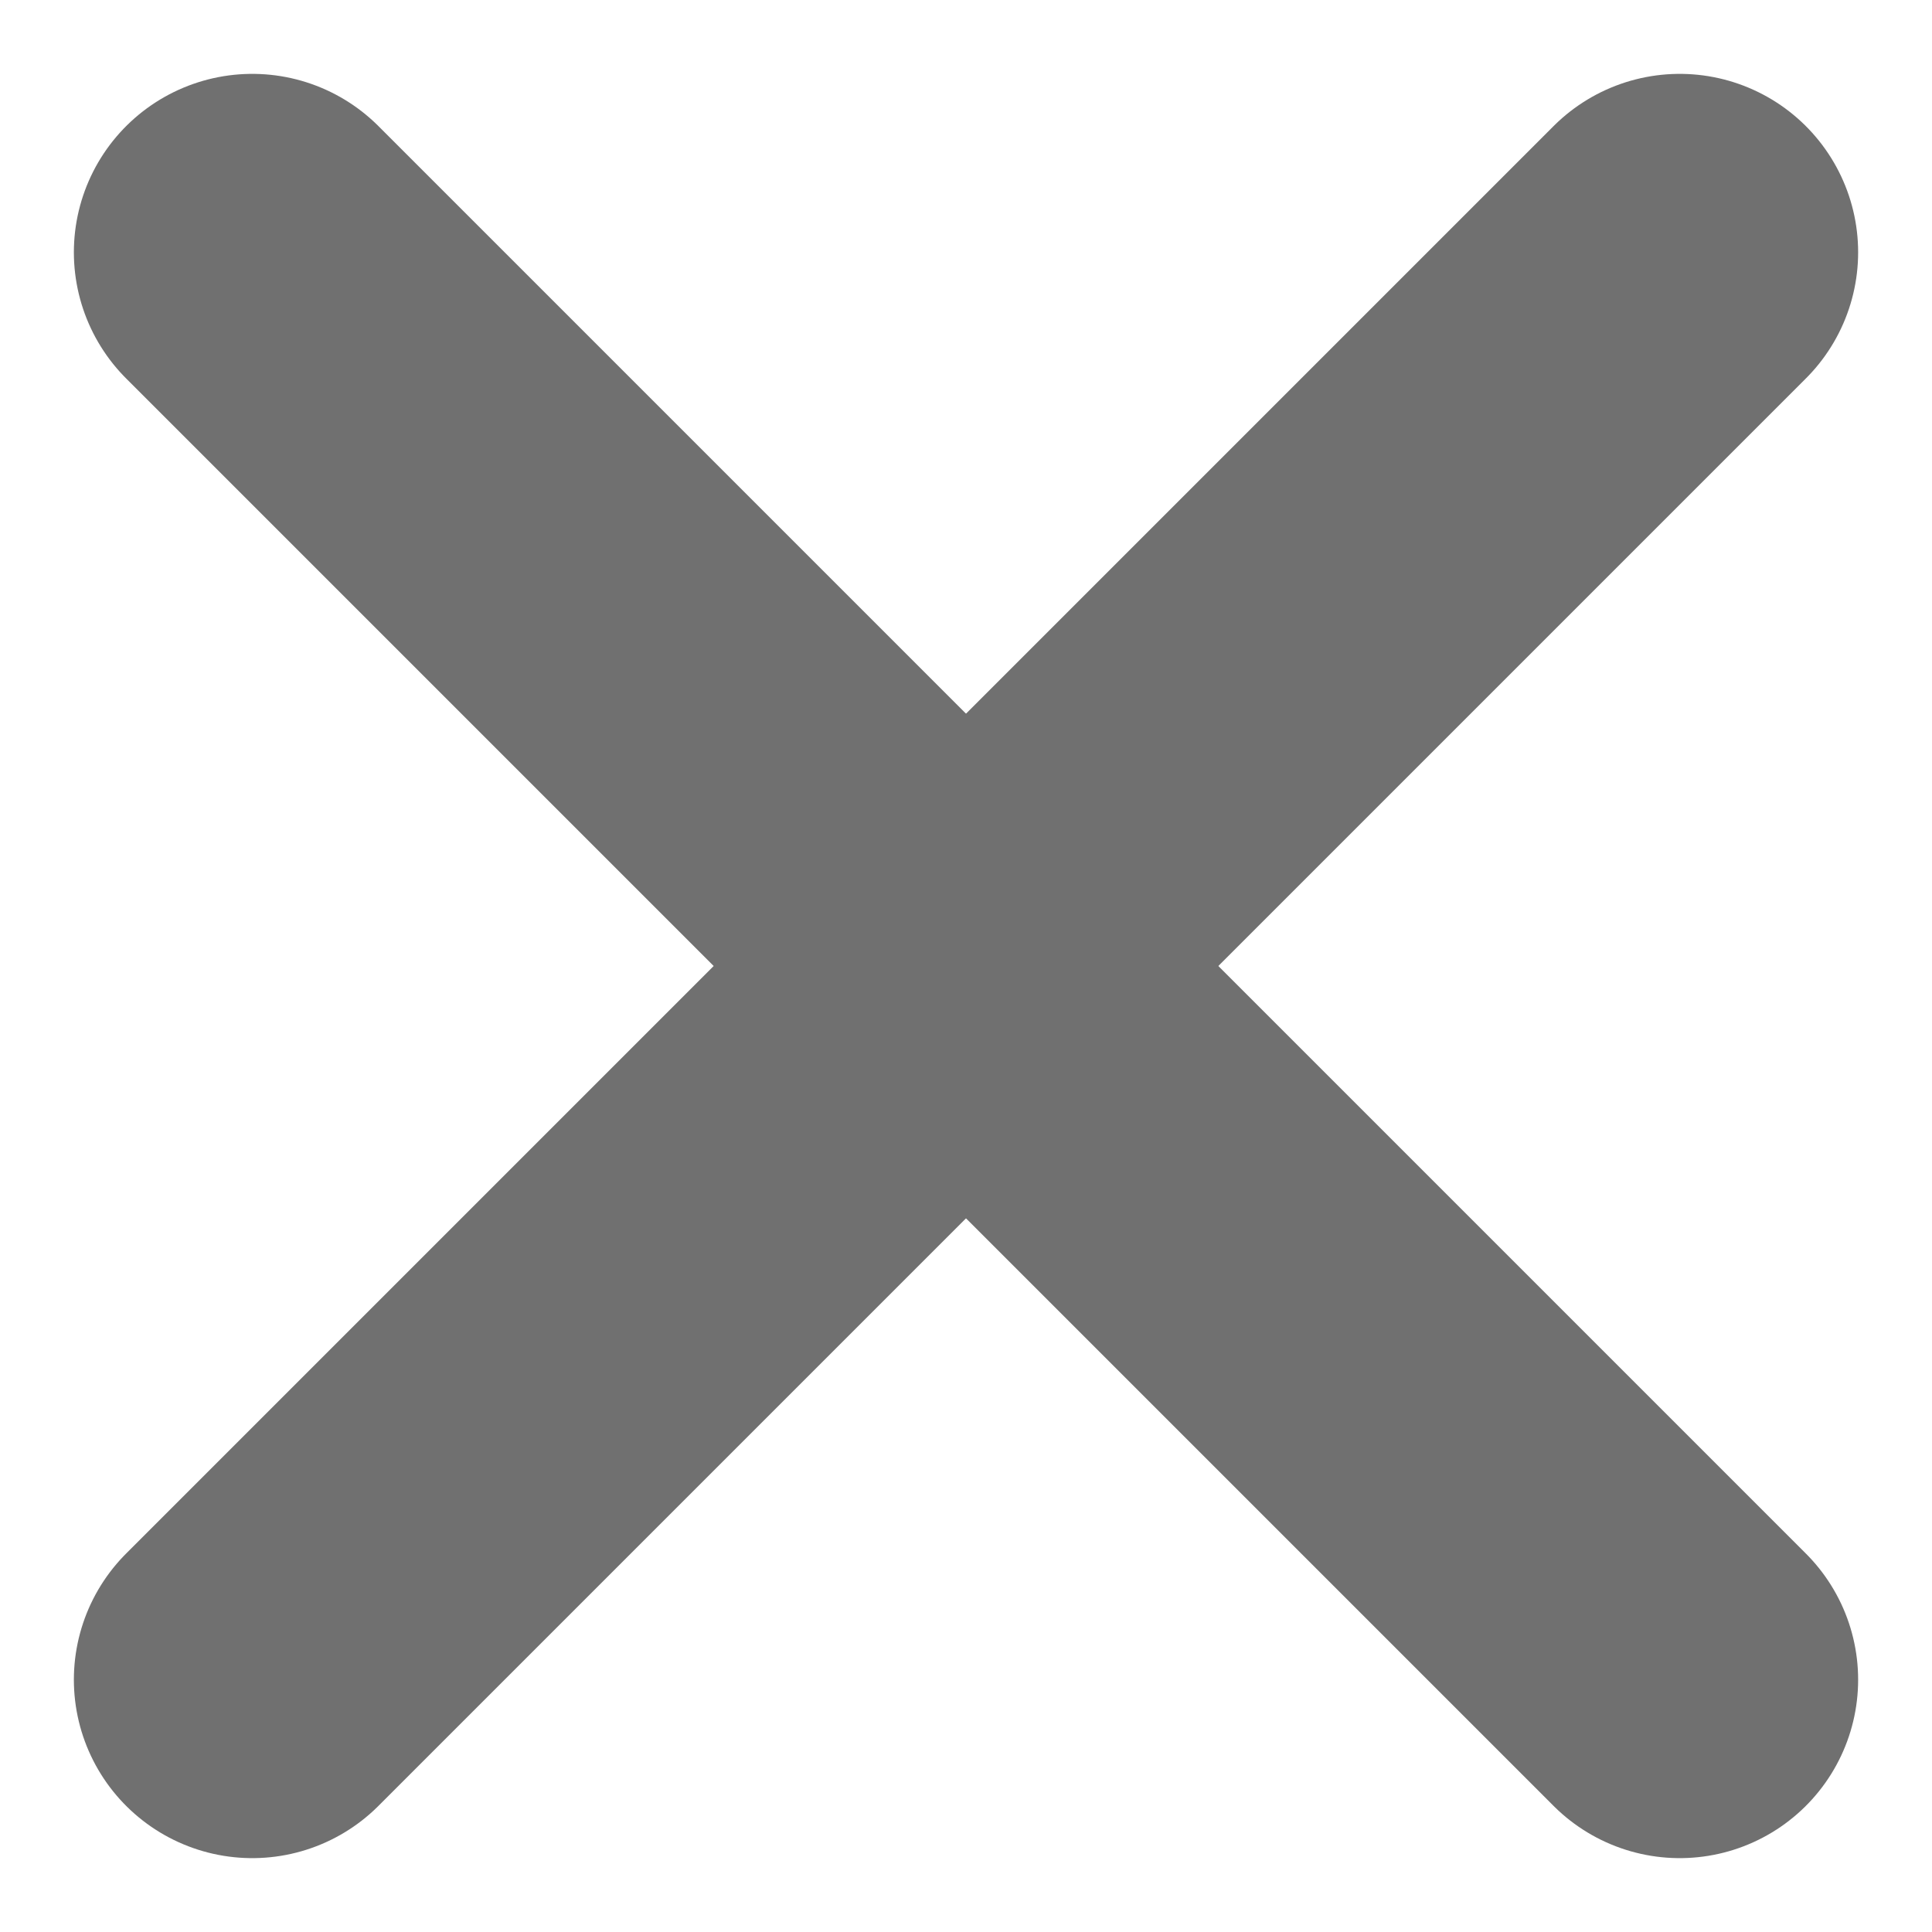 <svg xmlns="http://www.w3.org/2000/svg" width="10.828" height="10.828" viewBox="0 0 10.828 10.828"><g transform="translate(90.914 -5192.086)"><path d="M-82.008,5193.146l-8,8" transform="translate(0.508 0.354)" fill="none" stroke="#707070" stroke-linecap="round" stroke-width="2"/><path d="M-82.008,5201.146l-8-8" transform="translate(0.508 0.354)" fill="none" stroke="#707070" stroke-linecap="round" stroke-width="2"/></g></svg>
